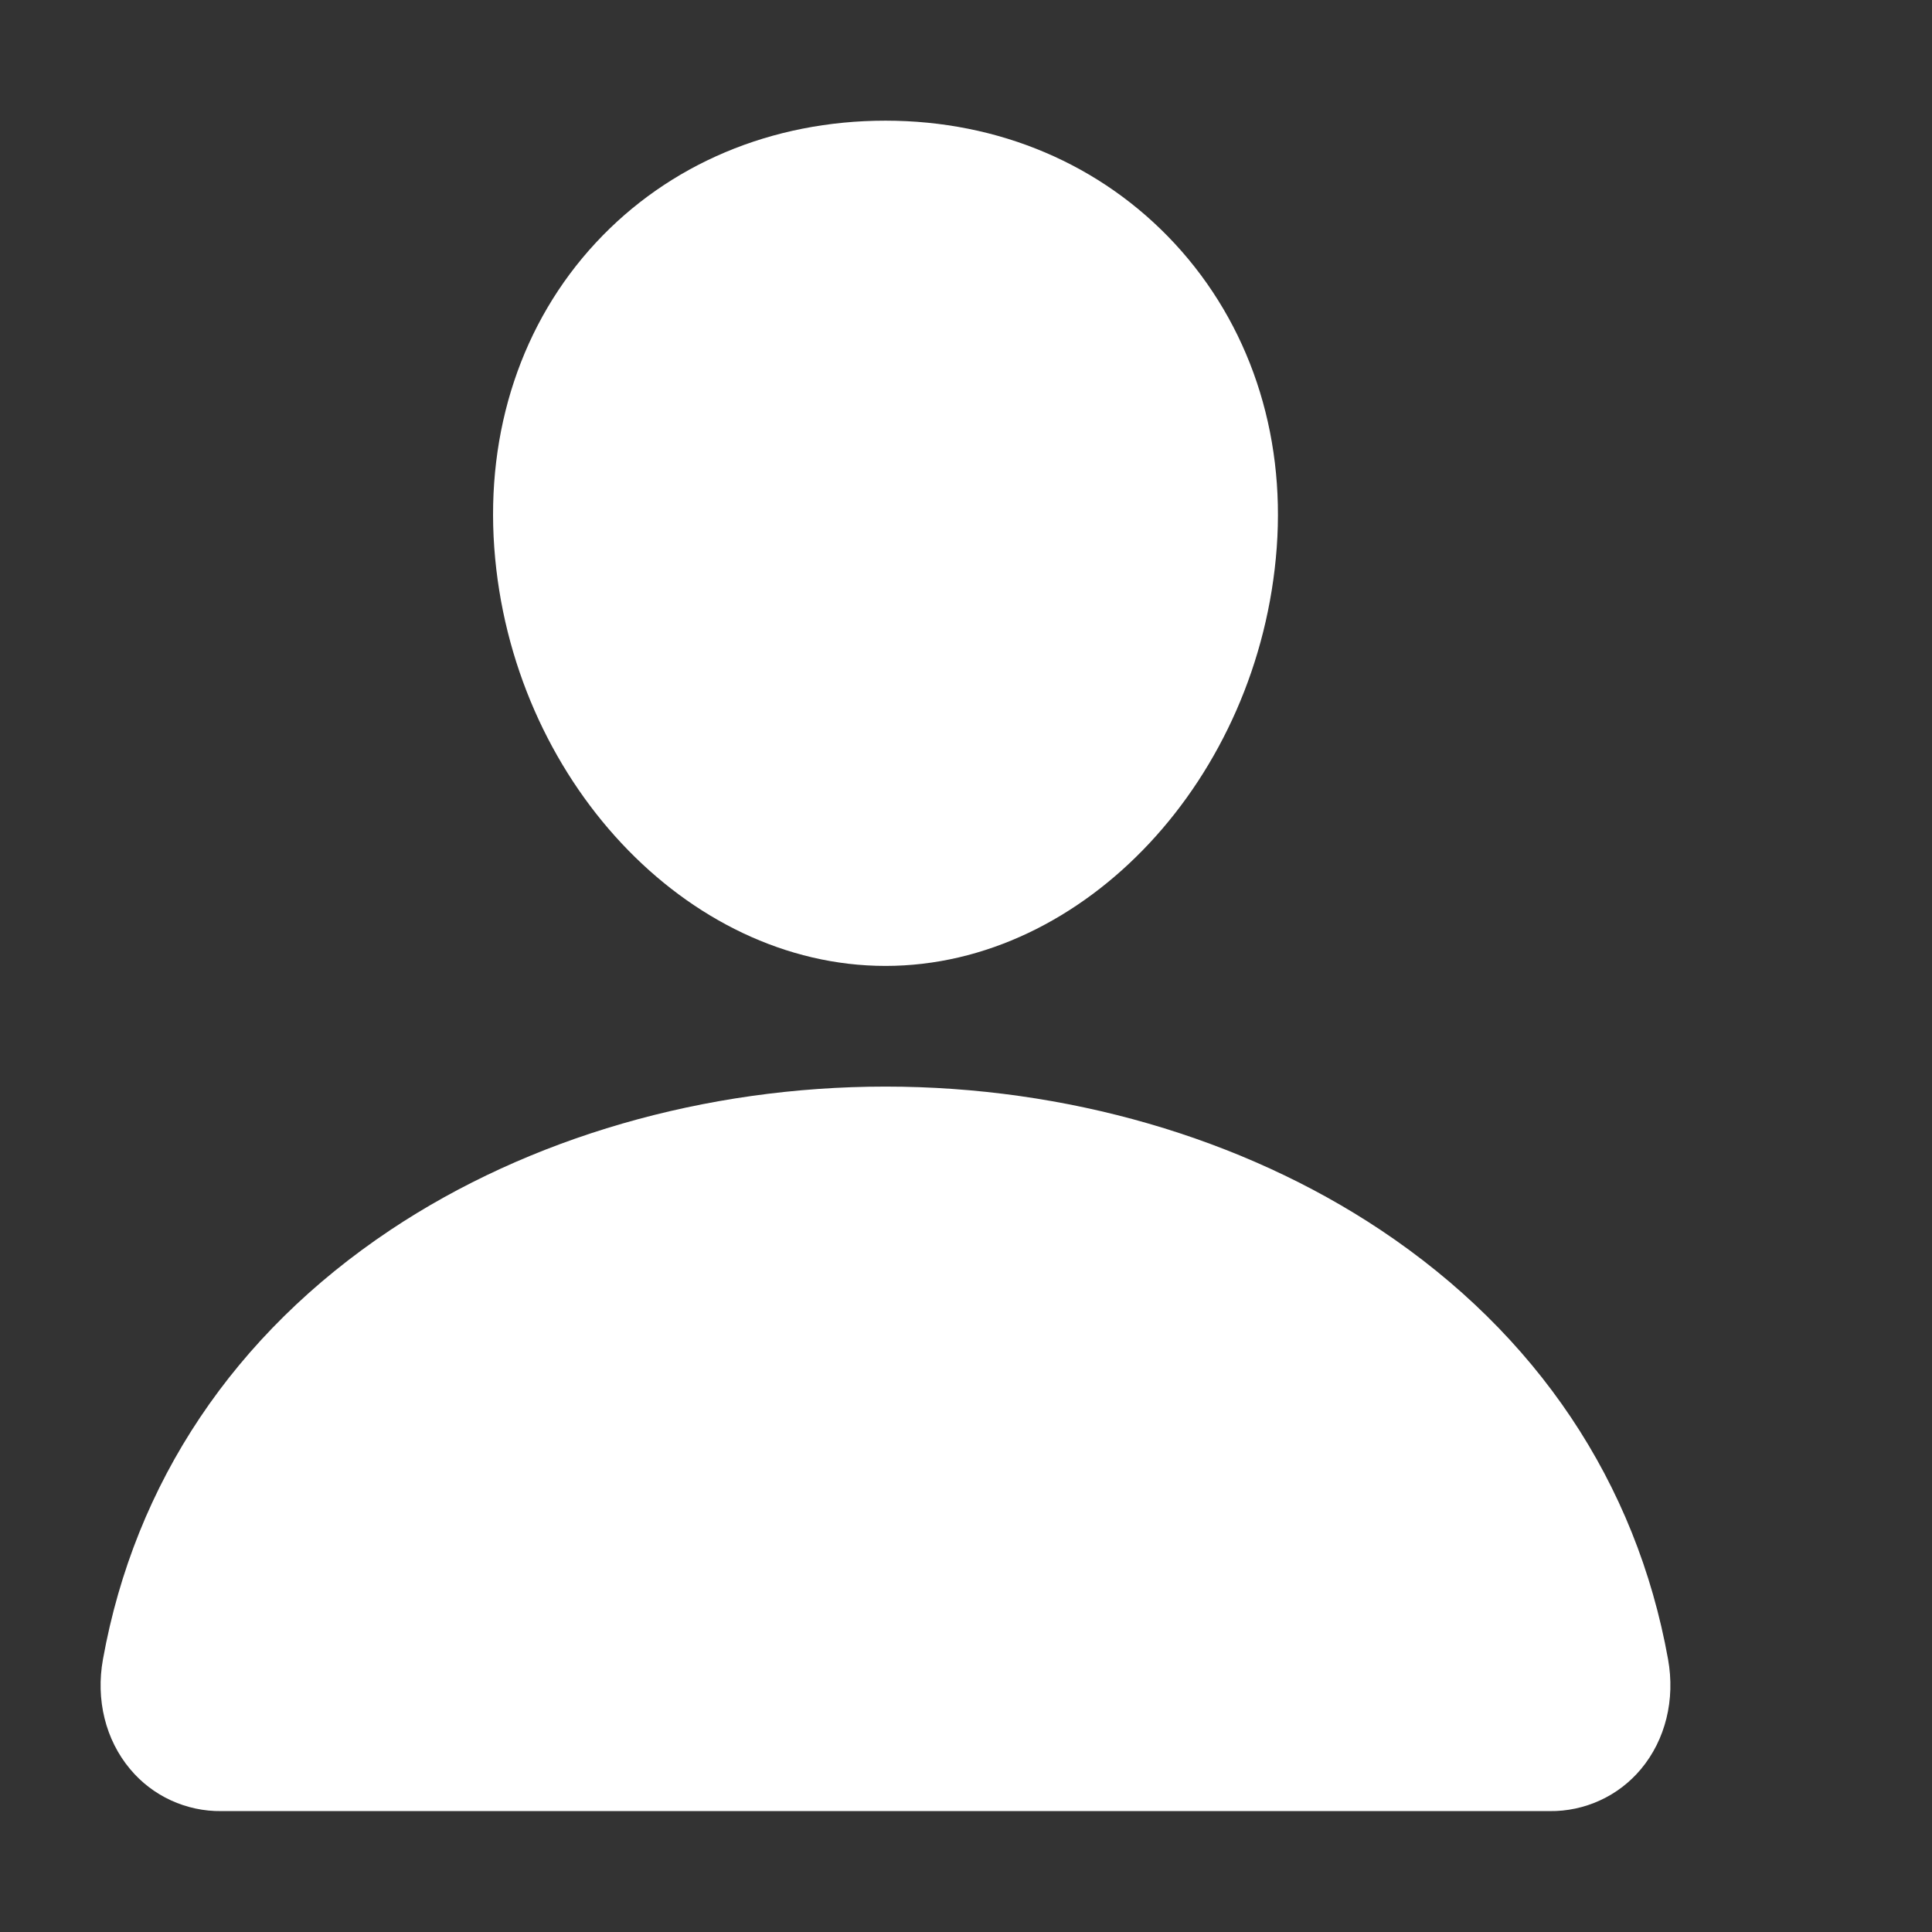 <svg width="24" height="24" viewBox="0 0 24 24" fill="none" xmlns="http://www.w3.org/2000/svg" xmlns:xlink="http://www.w3.org/1999/xlink">
<rect x="0" y="0" width="24" height="24" fill="#333333" stroke="none"/>
<path d="M14.593,3.026C13.68,2.041 12.406,1.499 11,1.499C9.586,1.499 8.308,2.038 7.4,3.017C6.482,4.006 6.035,5.351 6.14,6.804C6.348,9.669 8.528,11.999 11,11.999C13.472,11.999 15.648,9.669 15.86,6.804C15.966,5.365 15.516,4.023 14.593,3.026Z" fill="#FFFFFF"/>
<path d="M19.25,22.498L2.75,22.498C2.534,22.501 2.32,22.455 2.124,22.365C1.928,22.275 1.754,22.142 1.616,21.976C1.311,21.612 1.188,21.115 1.279,20.612C1.675,18.417 2.91,16.574 4.85,15.279C6.574,14.13 8.758,13.498 11,13.498C13.242,13.498 15.426,14.131 17.15,15.279C19.091,16.573 20.326,18.417 20.721,20.611C20.812,21.114 20.689,21.612 20.385,21.976C20.246,22.142 20.073,22.275 19.876,22.365C19.68,22.455 19.466,22.501 19.25,22.498L19.25,22.498Z" fill="#FFFFFF"/>
</svg>
